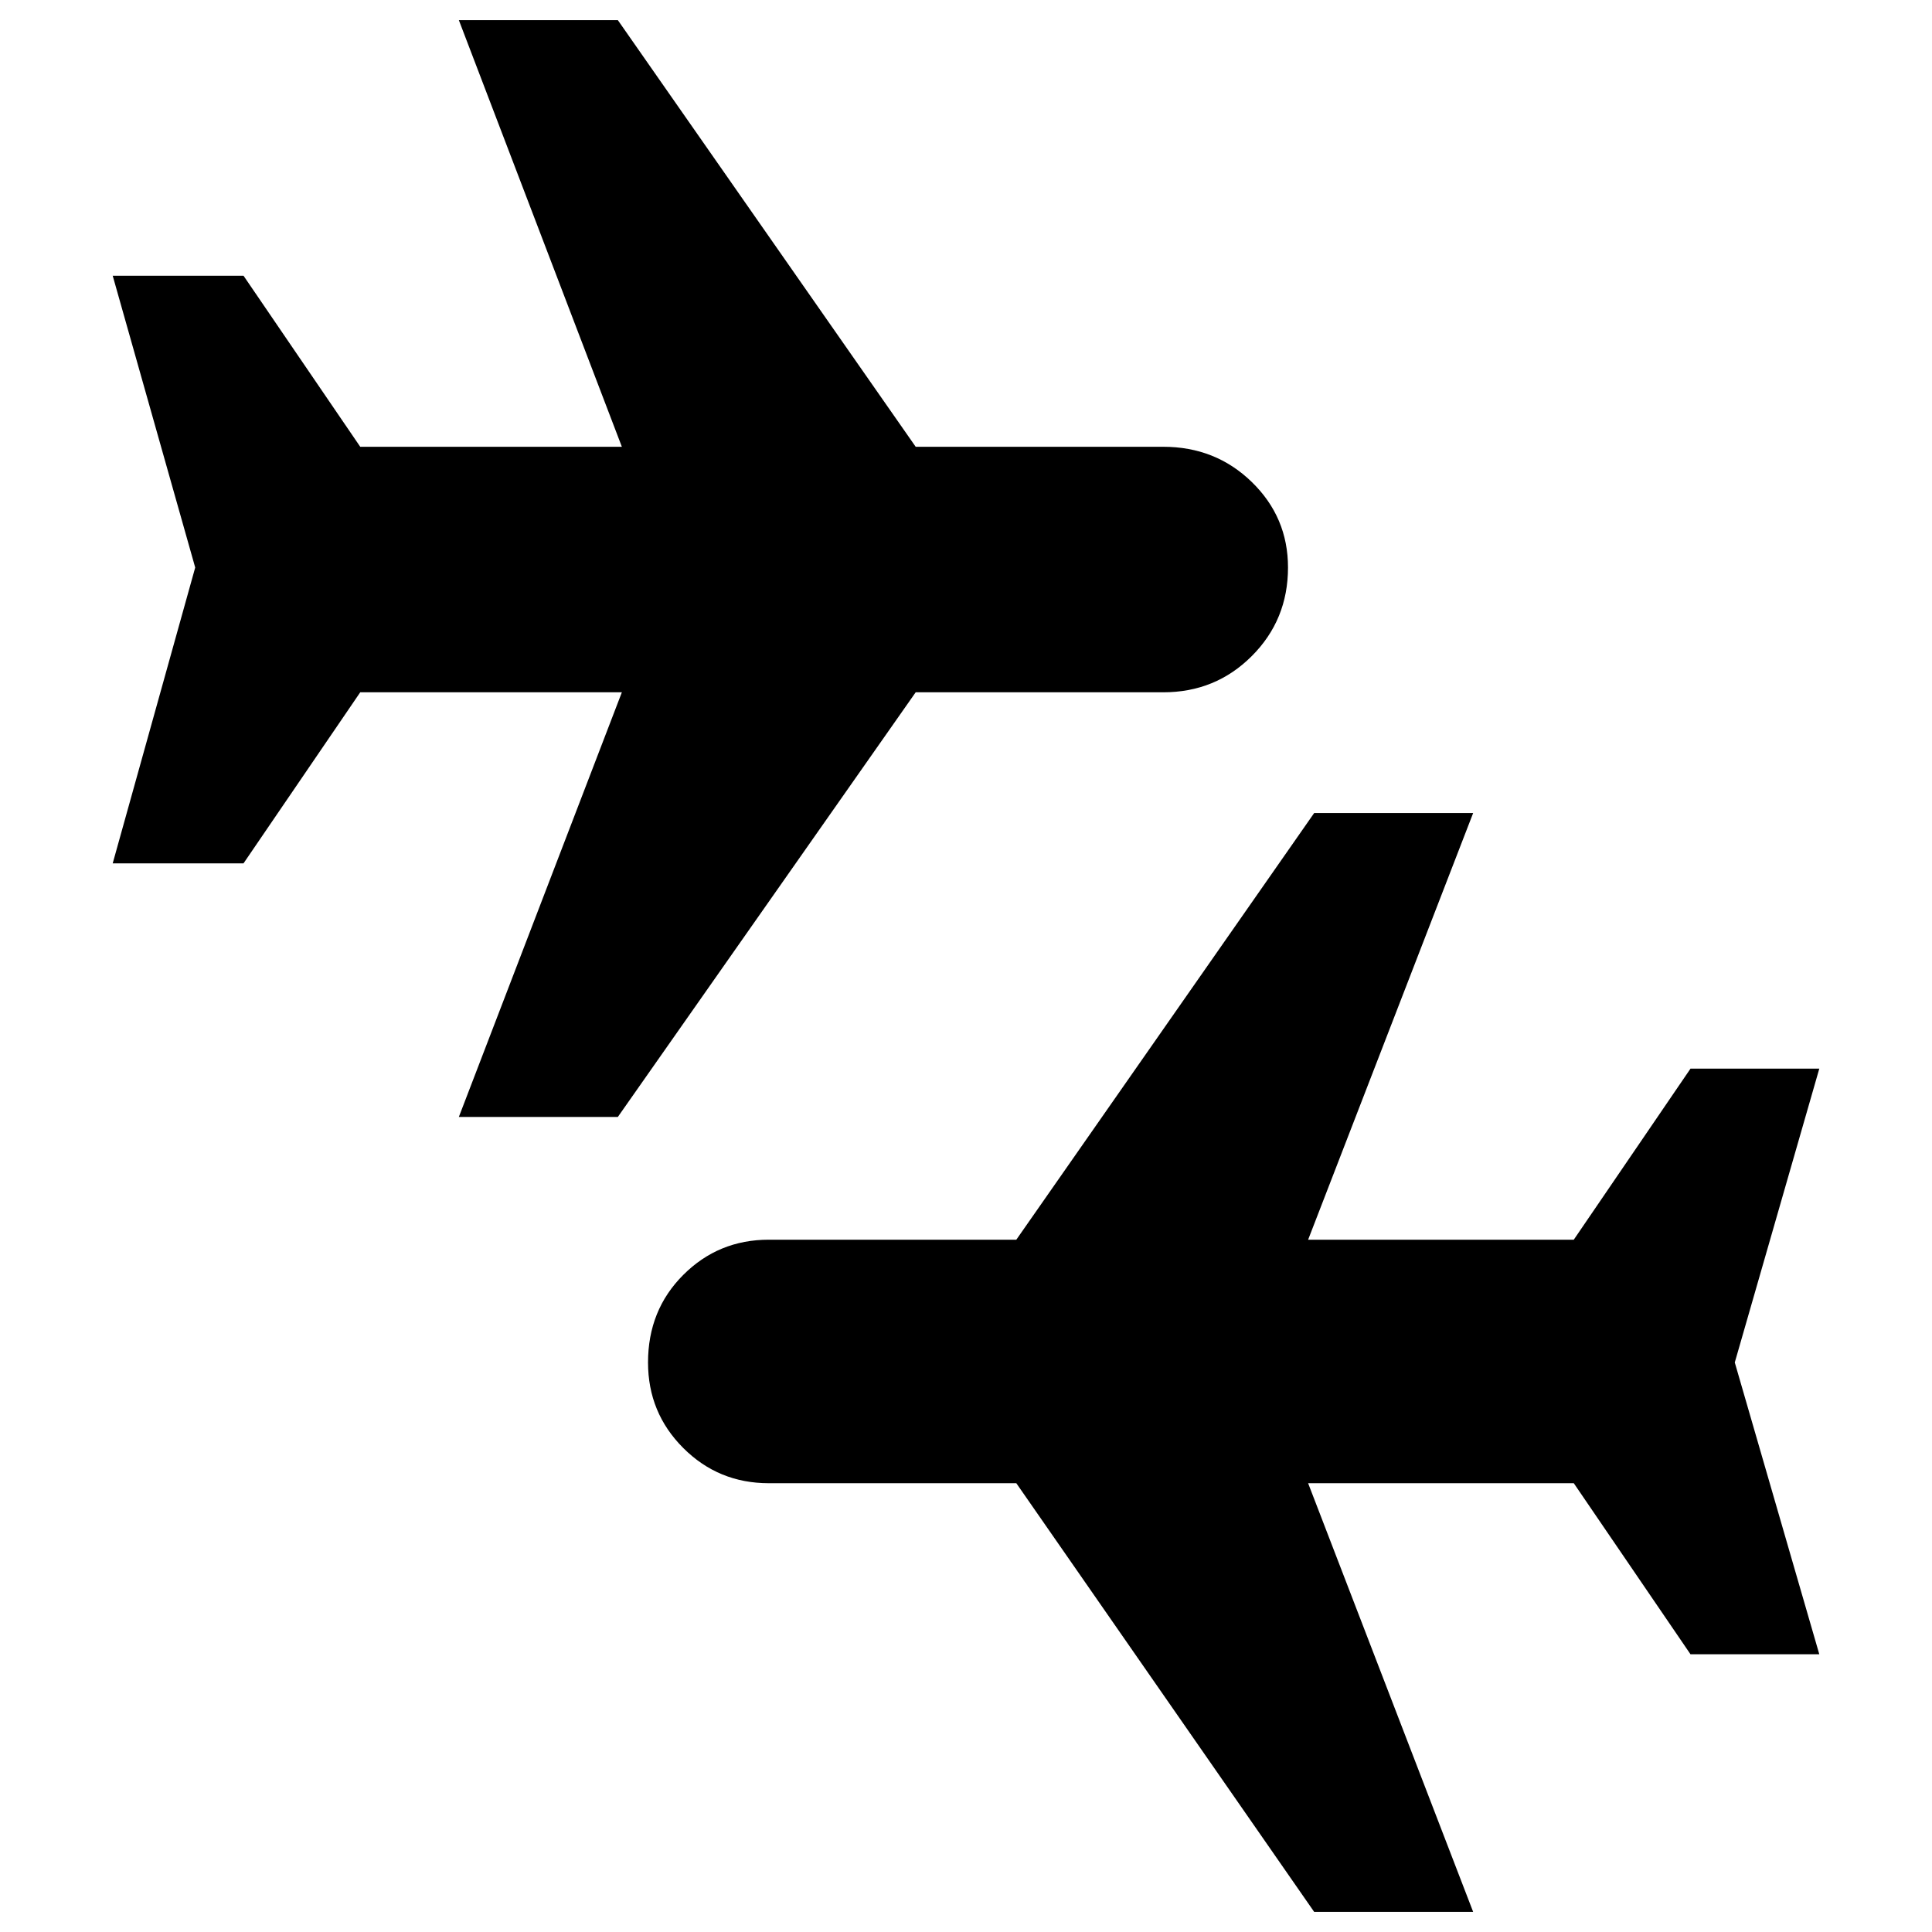 <svg xmlns="http://www.w3.org/2000/svg" width="48" height="48" viewBox="0 -960 960 960"><path d="m228-405 81-211H179l-58 85H56l41-147-41-145h65l58 85h130l-81-212h79l148 212h123q26 0 44 17.5t18 42.5q0 26-18 44t-44 18H455L307-405h-79ZM653-10 505-223H382q-25 0-42.5-17.5T322-283q0-26 17.5-43.5T382-344h123l148-212h79l-82 212h132l58-85h64l-42 146 42 145h-64l-58-85H650l82 213h-79Z"/></svg>